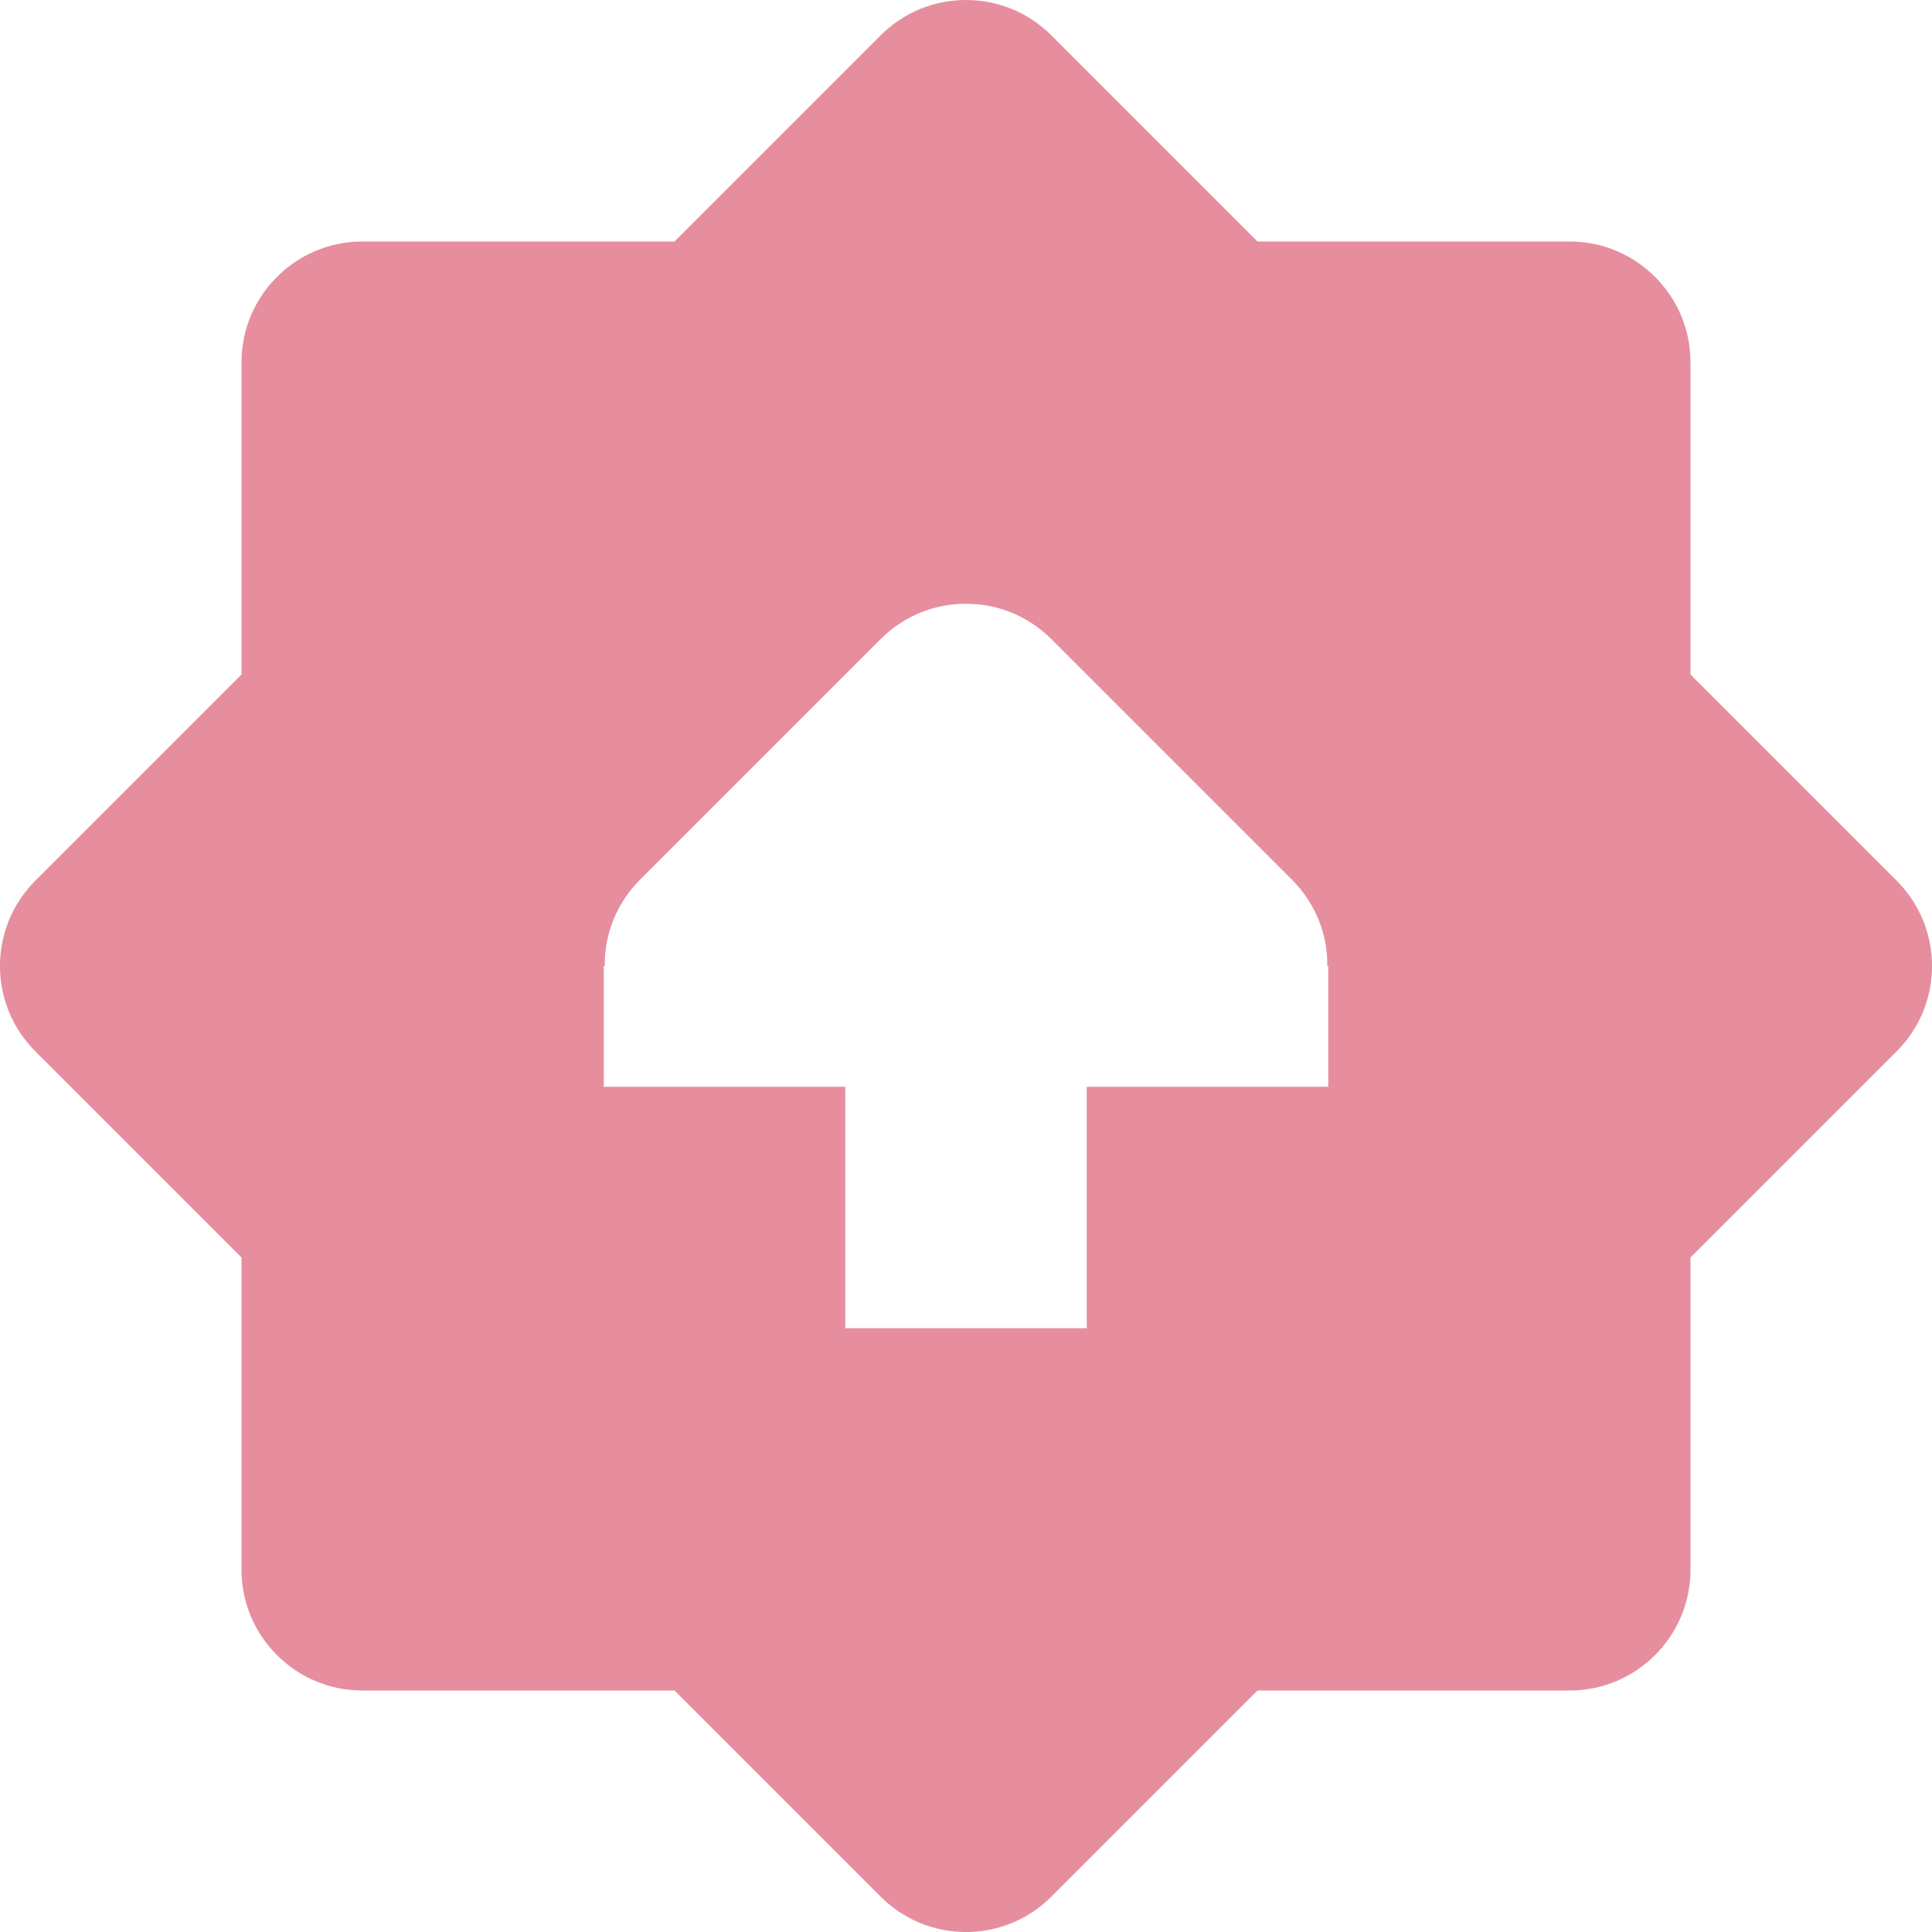 <?xml version="1.0" encoding="UTF-8"?>
<svg height="16px" viewBox="0 0 16 16" width="16px" xmlns="http://www.w3.org/2000/svg">
  <path
    d="m 8 0 c -0.258 0 -0.512 0.098 -0.707 0.293 l -1.707 1.707 h -2.586 c -0.551 0 -1 0.449 -1 1 v 2.586 l -1.707 1.707 c -0.391 0.391 -0.391 1.023 0 1.414 l 1.707 1.707 v 2.586 c 0 0.551 0.449 1 1 1 h 2.586 l 1.707 1.707 c 0.391 0.391 1.023 0.391 1.414 0 l 1.707 -1.707 h 2.586 c 0.551 0 1 -0.449 1 -1 v -2.586 l 1.707 -1.707 c 0.391 -0.391 0.391 -1.023 0 -1.414 l -1.707 -1.707 v -2.586 c 0 -0.551 -0.449 -1 -1 -1 h -2.586 l -1.707 -1.707 c -0.195 -0.195 -0.449 -0.293 -0.707 -0.293 z m 0 5 c 0.258 0 0.512 0.098 0.707 0.293 l 2 2 c 0.184 0.188 0.289 0.441 0.285 0.707 h 0.008 v 1 h -2 v 2 h -2 v -2 h -2 v -1 h 0.008 c -0.004 -0.266 0.102 -0.52 0.285 -0.707 l 2 -2 c 0.195 -0.195 0.449 -0.293 0.707 -0.293 z m 0 0"
    fill="#e68e9d"/>
</svg>
